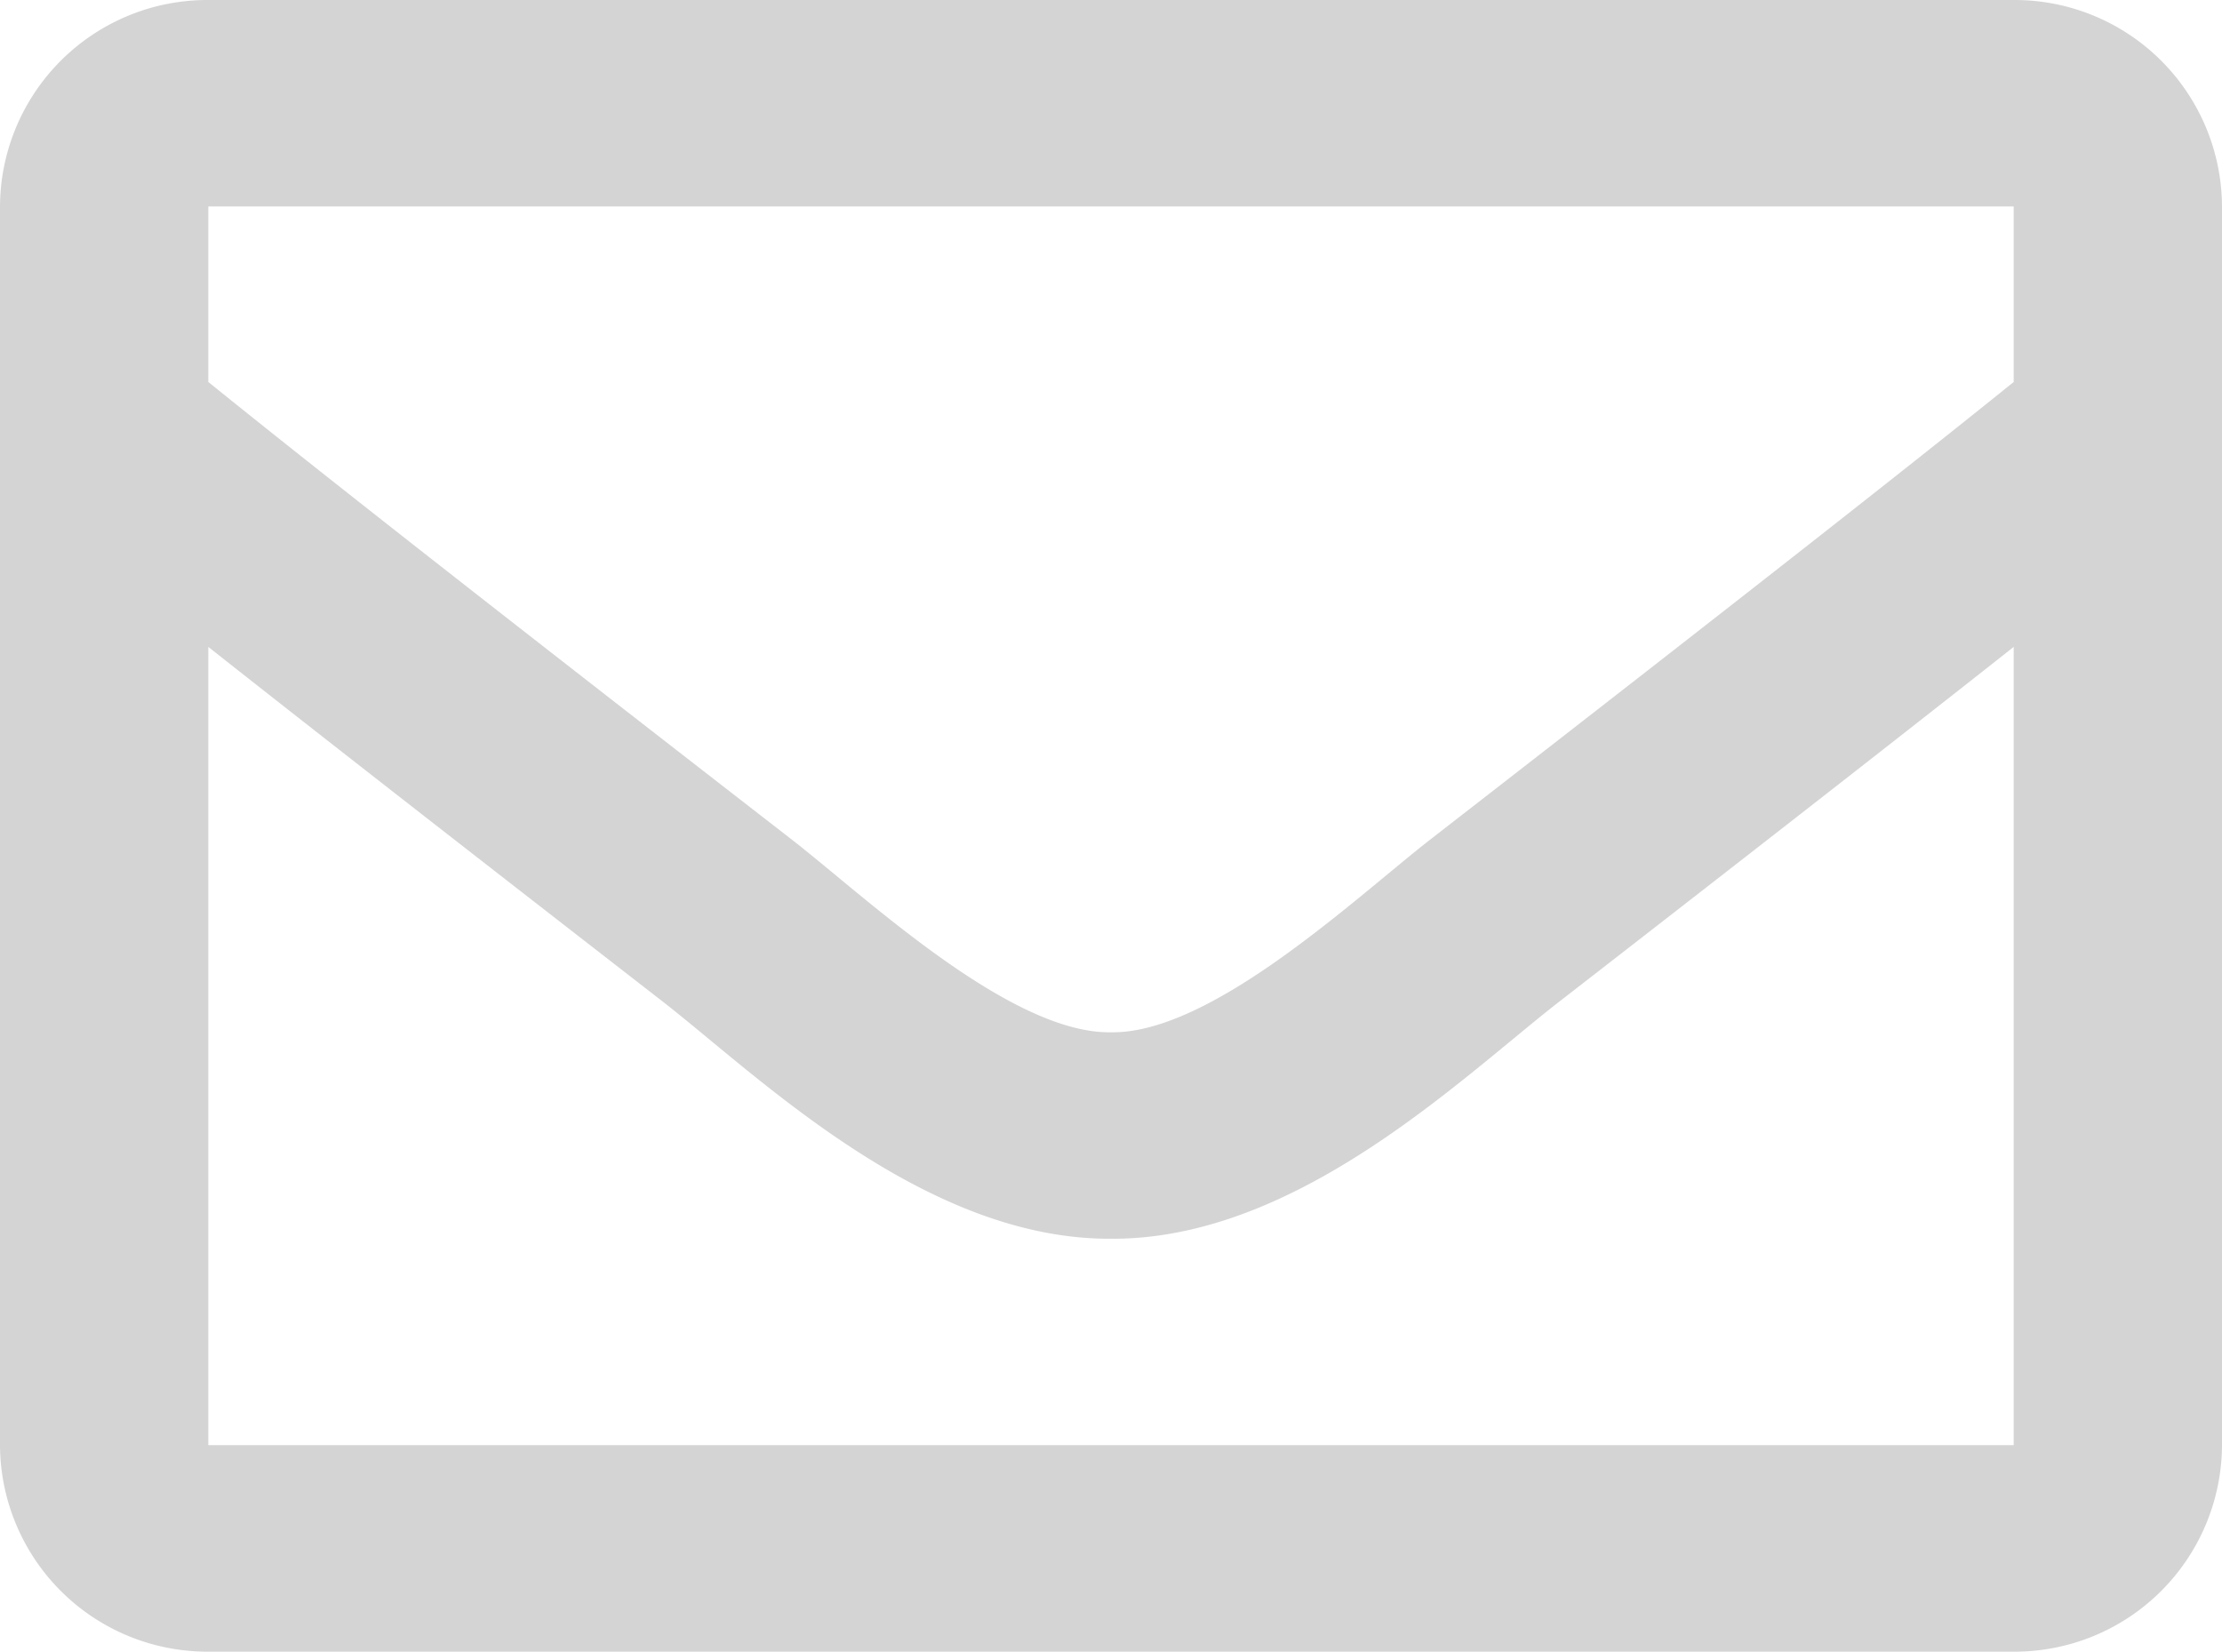 <svg xmlns="http://www.w3.org/2000/svg" width="32.82" height="24.4" viewBox="0 0 32.82 24.4">
  <path id="envelope-regular" d="M29.743,64H3.077A3.064,3.064,0,0,0,0,67.05v18.3A3.064,3.064,0,0,0,3.077,88.4H29.743a3.064,3.064,0,0,0,3.077-3.05V67.05A3.064,3.064,0,0,0,29.743,64Zm0,3.05v2.593c-1.437,1.16-3.729,2.964-8.627,6.767-1.08.842-3.218,2.864-4.706,2.84-1.488.024-3.627-2-4.706-2.84-4.9-3.8-7.19-5.606-8.627-6.767V67.05ZM3.077,85.35V73.557c1.469,1.16,3.552,2.787,6.727,5.251,1.4,1.093,3.855,3.507,6.606,3.492,2.738.015,5.161-2.364,6.606-3.491,3.175-2.464,5.258-4.092,6.727-5.252V85.35Z" transform="translate(0 -64)" fill="#d4d4d4"/>
</svg>
